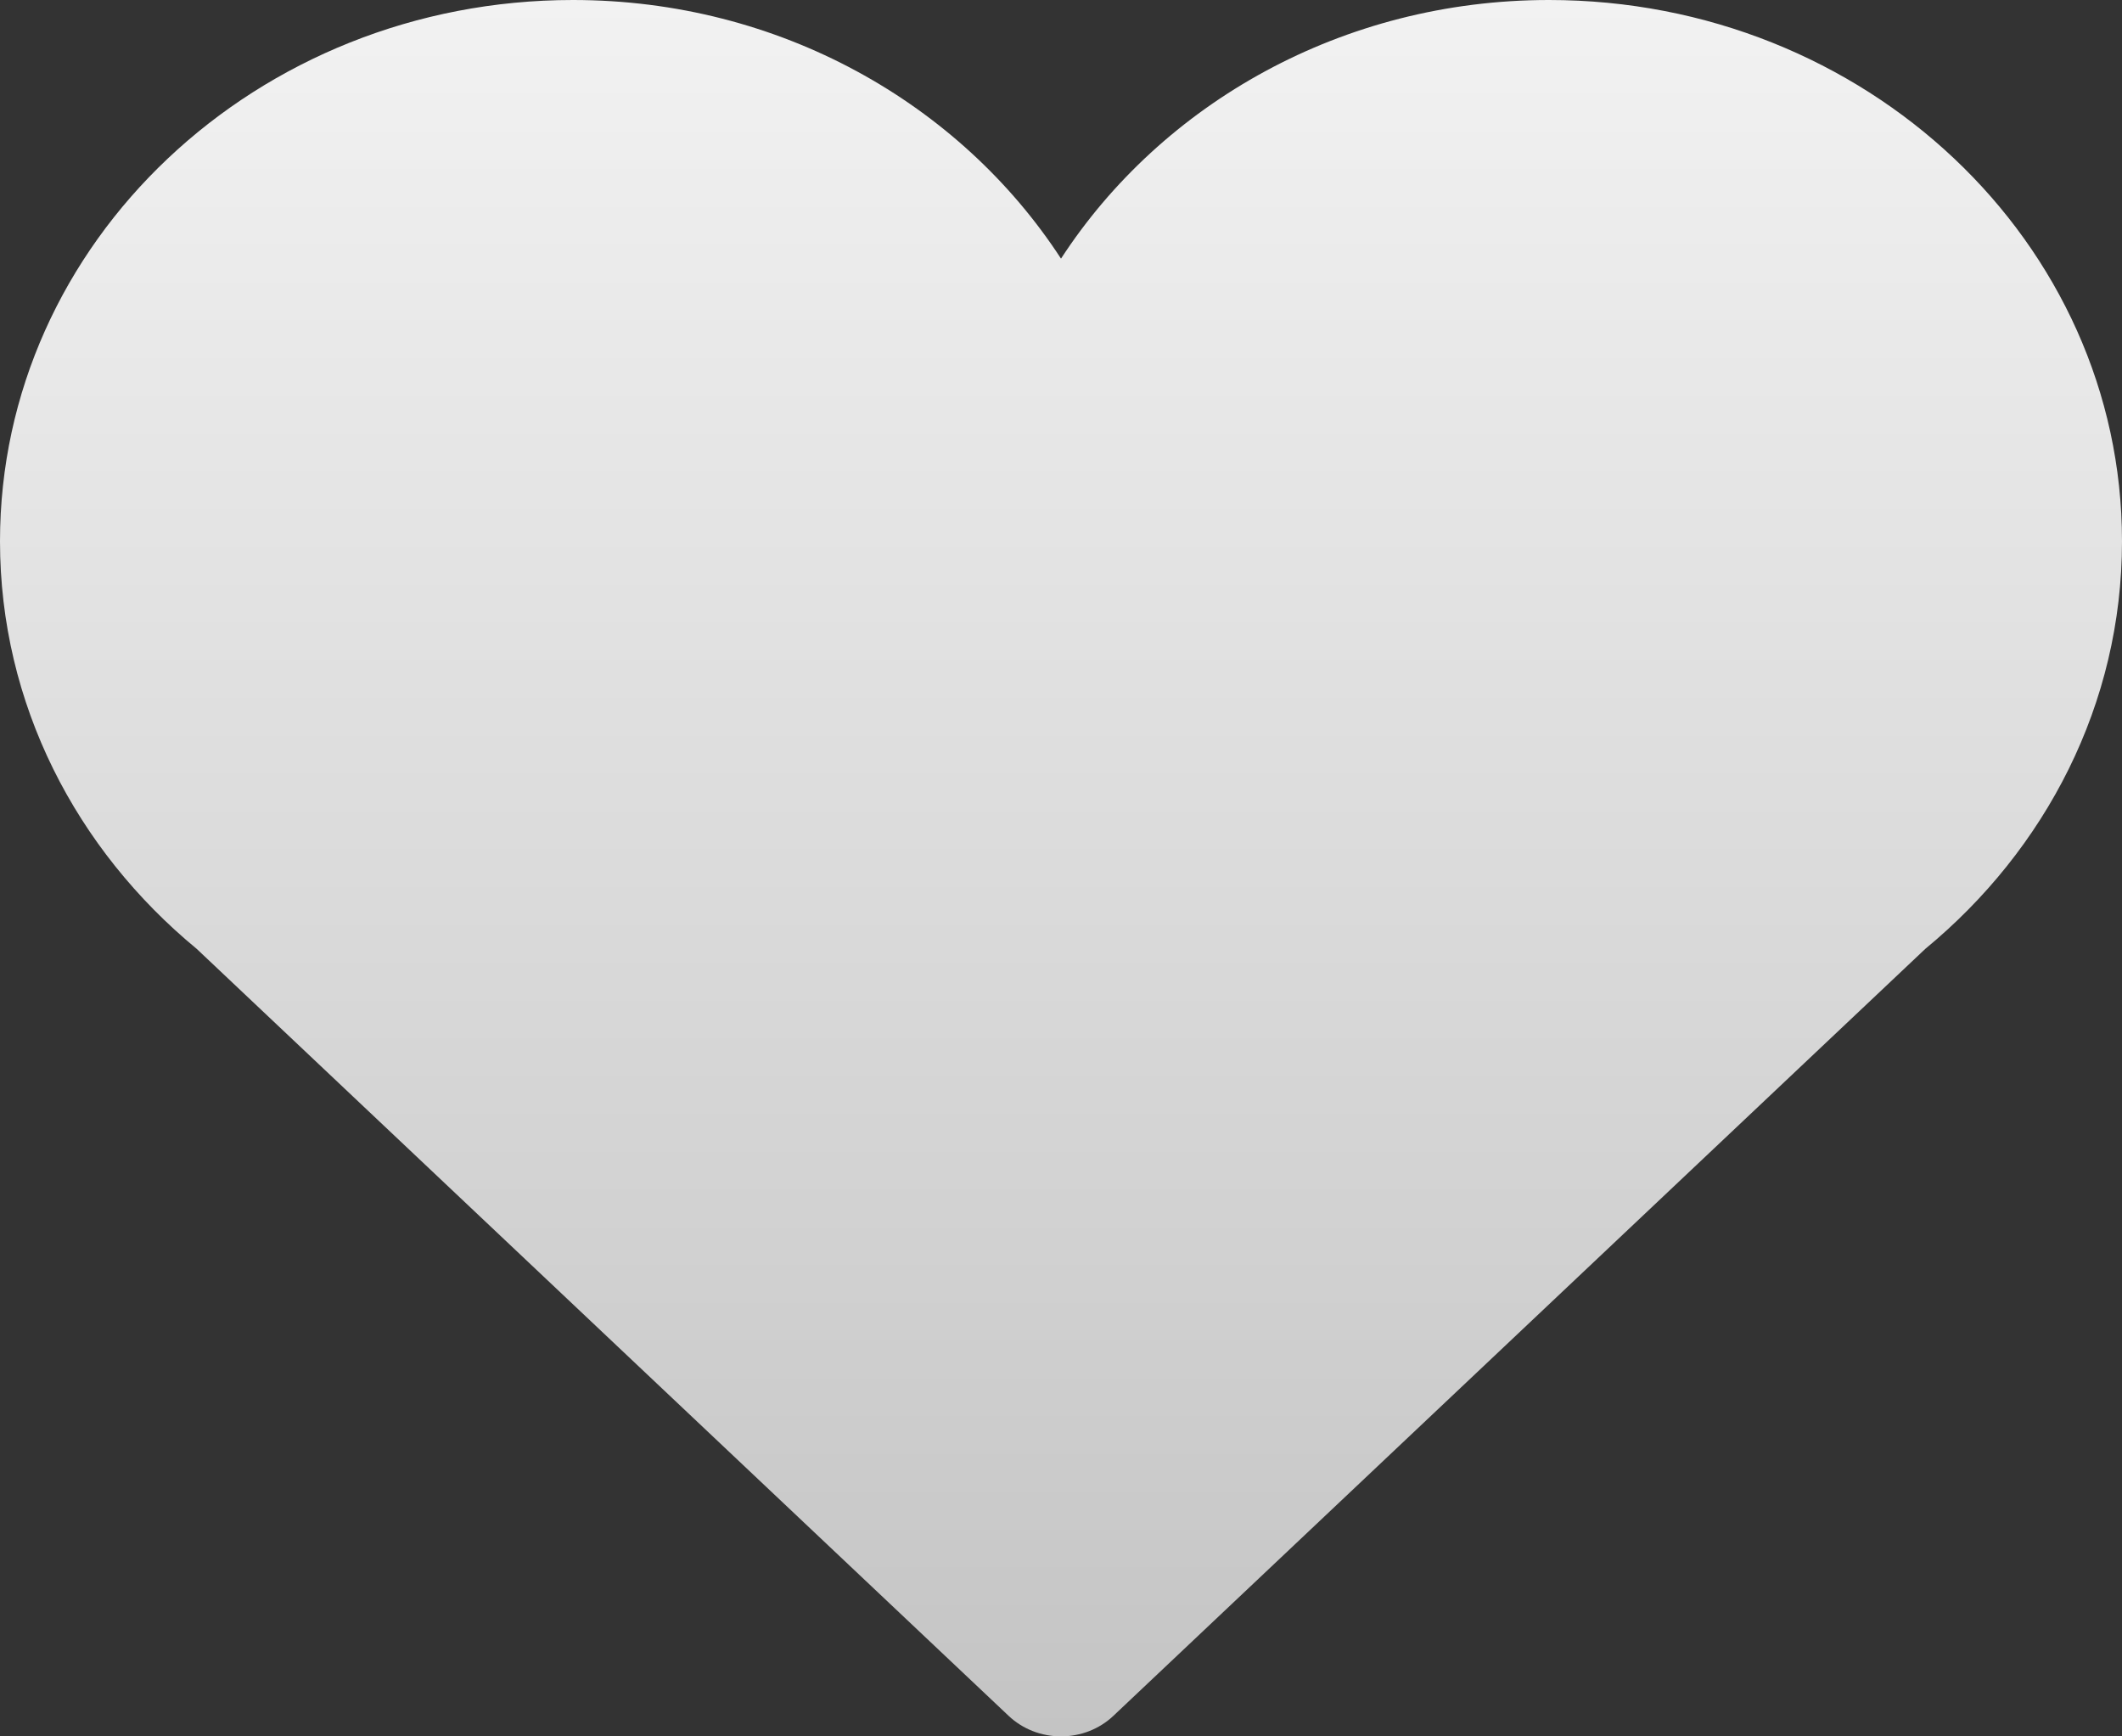 <svg width="22" height="18" viewBox="0 0 22 18" fill="none" xmlns="http://www.w3.org/2000/svg">
<rect x="0" y="0" width="22" height="18" fill="#333333" stroke="none"/>
<path d="M22 5.611C22 2.512 19.34 -1.41571e-08 16.059 -1.41571e-08C13.916 -1.41571e-08 12.045 1.075 11 2.681C9.955 1.075 8.083 -1.41571e-08 5.94 -1.41571e-08C2.659 -1.41571e-08 0 2.512 0 5.611C0 7.299 0.792 8.808 2.039 9.836L10.458 17.788C10.602 17.924 10.797 18 11 18C11.203 18 11.398 17.924 11.542 17.788L19.961 9.836C21.208 8.808 22 7.299 22 5.611Z" fill="url(#paint0_linear)"/>
<defs>
<linearGradient id="paint0_linear" x2="1" gradientUnits="userSpaceOnUse" gradientTransform="translate(22) scale(22 18) rotate(90)">
<stop stop-color="#F2F2F2"/>
<stop offset="1" stop-color="#C4C4C4"/>
</linearGradient>
</defs>
</svg>
